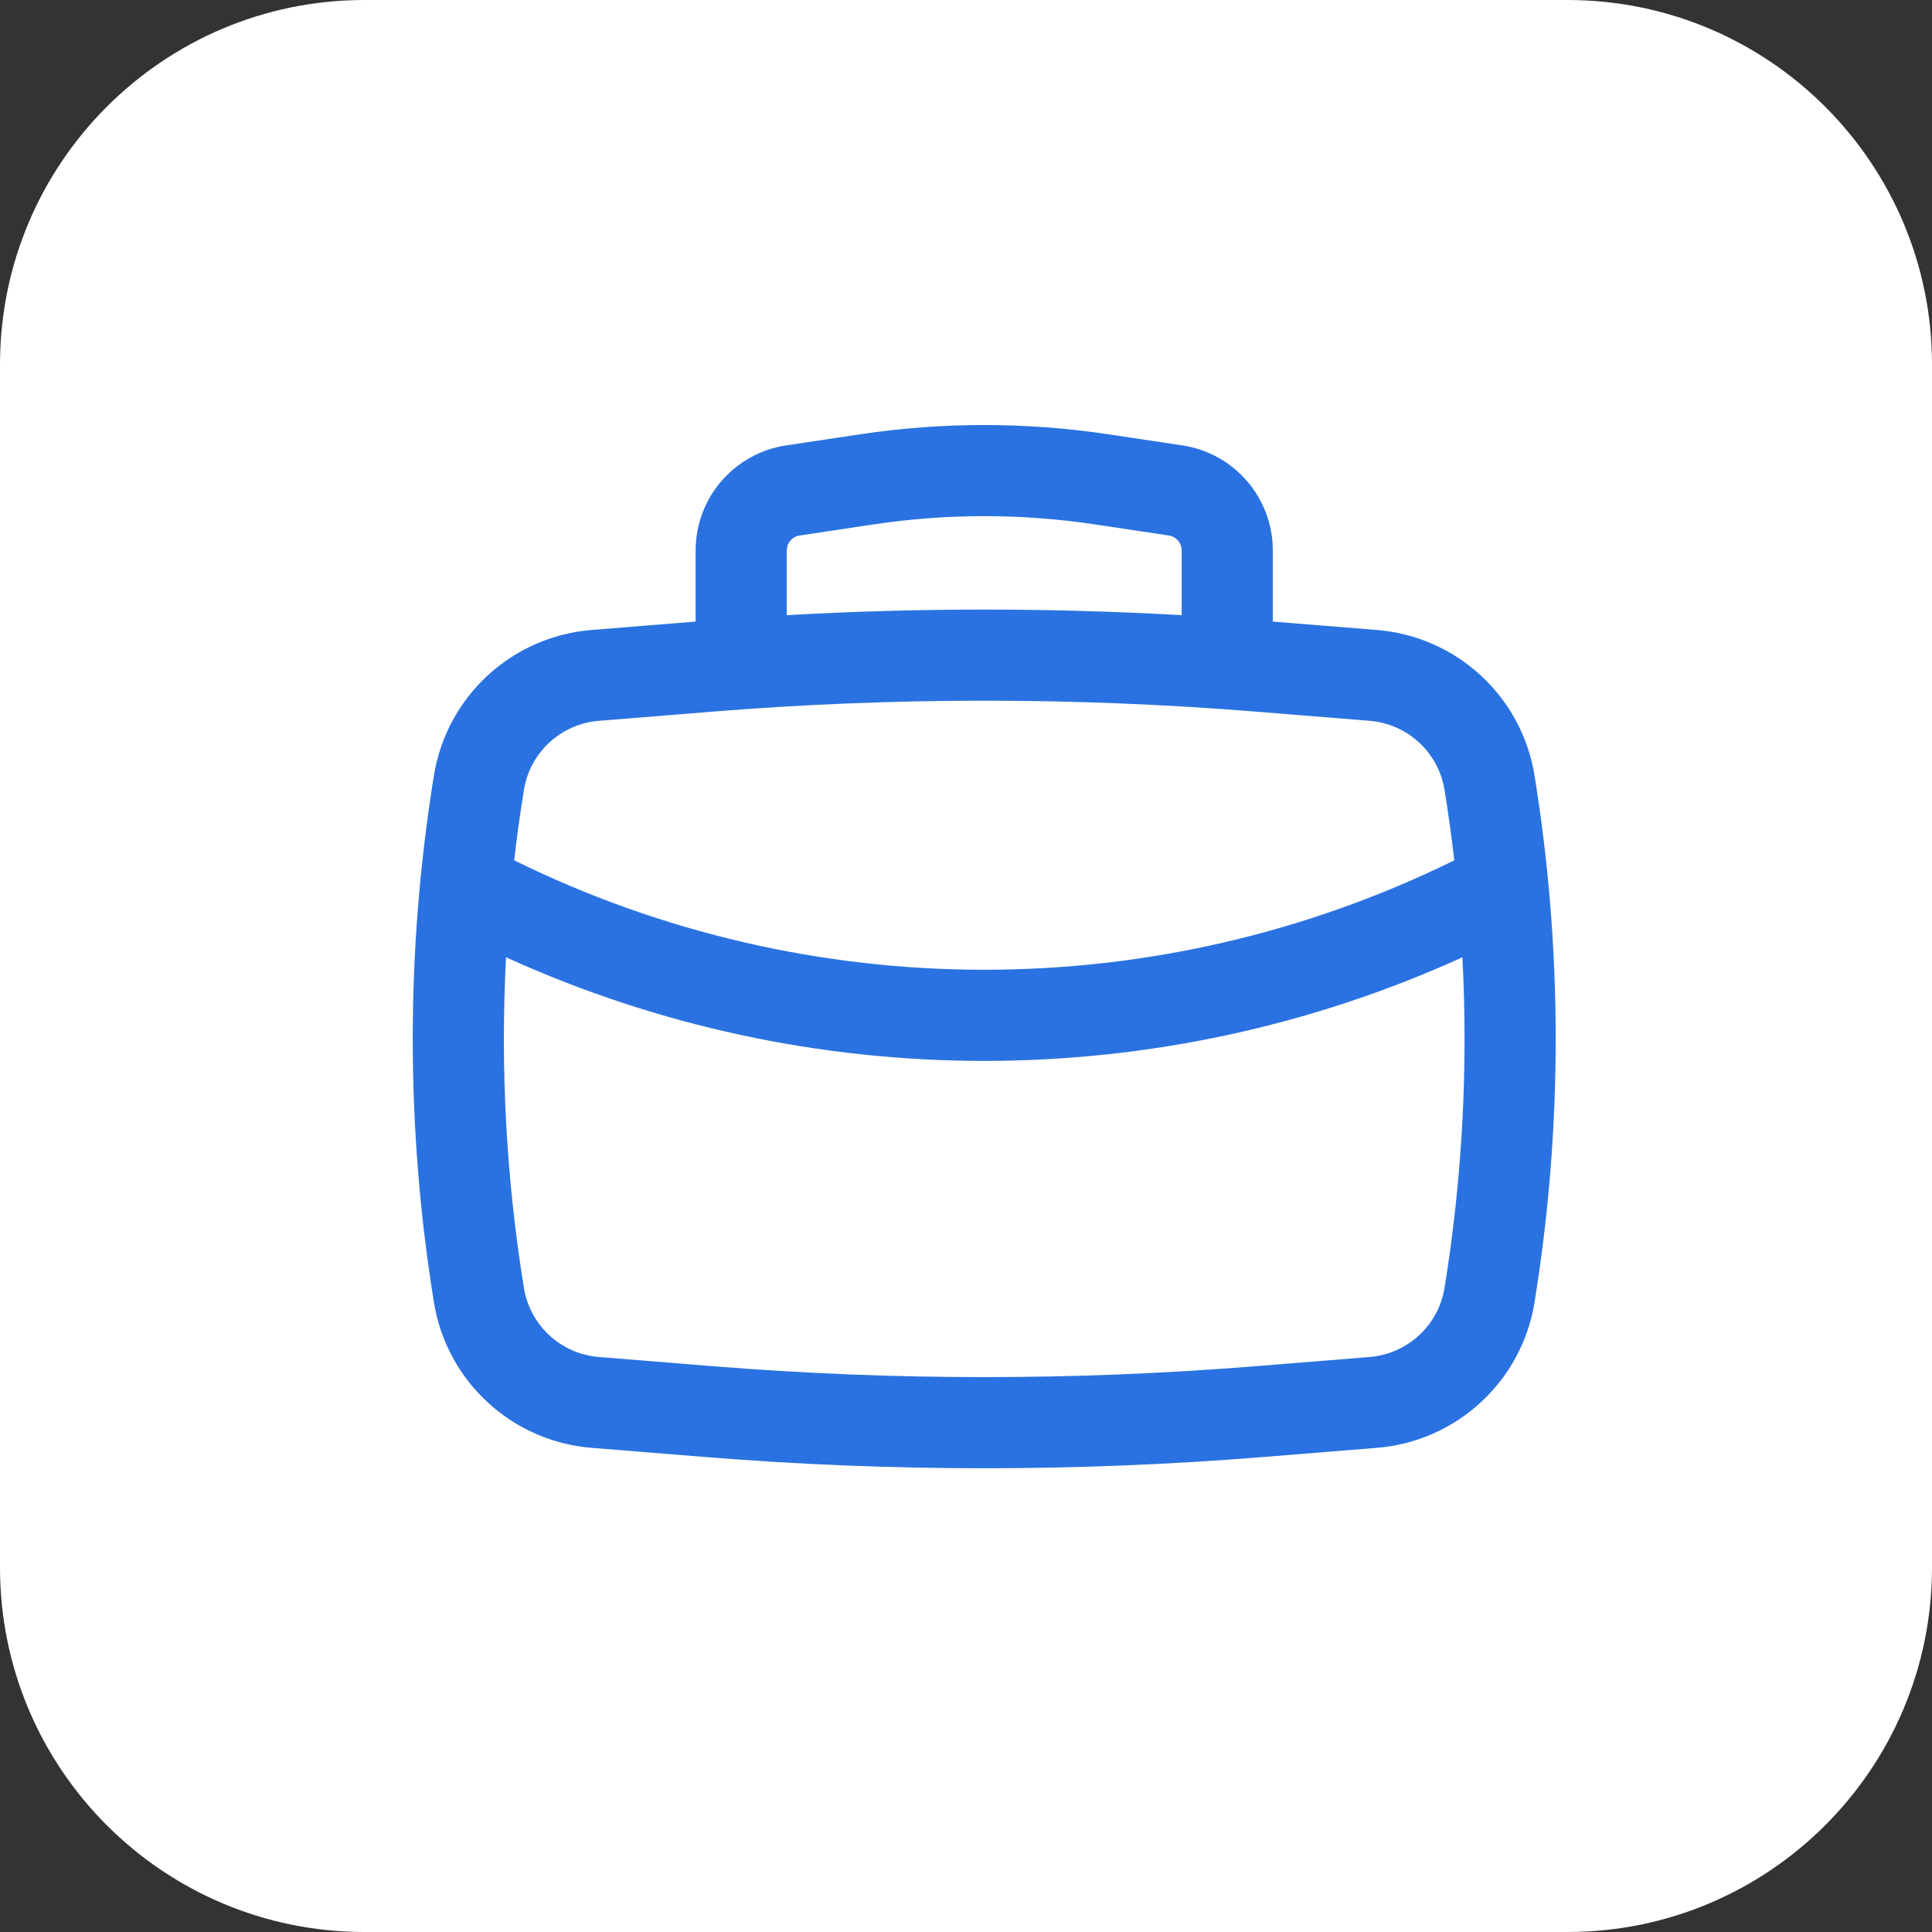 <svg width="53" height="53" viewBox="0 0 53 53" fill="none" xmlns="http://www.w3.org/2000/svg">
<rect x="0" y="0" width="53" height="53" fill="#333333" stroke="none"/>
<path d="M0 10C0 4.477 4.477 0 10 0H43C48.523 0 53 4.477 53 10V43C53 48.523 48.523 53 43 53H10C4.477 53 0 48.523 0 43V10Z" fill="white"/>
<path fill-rule="evenodd" clip-rule="evenodd" d="M19.083 17.052V15.102C19.083 13.658 20.14 12.432 21.567 12.218L23.601 11.913C25.854 11.575 28.146 11.575 30.399 11.913L32.433 12.218C33.86 12.432 34.917 13.658 34.917 15.102V17.052L37.773 17.282C39.961 17.459 41.745 19.106 42.096 21.272C42.871 26.059 42.871 30.941 42.096 35.728C41.745 37.894 39.961 39.541 37.773 39.718L34.654 39.97C29.559 40.381 24.441 40.381 19.346 39.97L16.227 39.718C14.039 39.541 12.255 37.894 11.904 35.728C11.129 30.941 11.129 26.059 11.904 21.272C12.255 19.106 14.039 17.459 16.227 17.282L19.083 17.052ZM23.971 14.385C25.979 14.084 28.021 14.084 30.029 14.385L32.062 14.69C32.266 14.72 32.417 14.896 32.417 15.102V16.876C28.808 16.671 25.192 16.671 21.583 16.876V15.102C21.583 14.896 21.734 14.72 21.938 14.69L23.971 14.385ZM19.548 19.522C24.508 19.122 29.492 19.122 34.452 19.522L37.572 19.774C38.612 19.858 39.461 20.641 39.628 21.672C39.732 22.313 39.821 22.956 39.895 23.601C31.766 27.604 22.234 27.604 14.105 23.601C14.179 22.956 14.268 22.313 14.372 21.672C14.539 20.641 15.387 19.858 16.428 19.774L19.548 19.522ZM13.882 26.261C22.214 30.051 31.786 30.051 40.118 26.261C40.277 29.288 40.114 32.328 39.628 35.328C39.461 36.359 38.612 37.142 37.572 37.226L34.452 37.478C29.492 37.878 24.508 37.878 19.548 37.478L16.428 37.226C15.387 37.142 14.539 36.359 14.372 35.328C13.886 32.328 13.723 29.288 13.882 26.261Z" fill="#2A72E1"/>
</svg>
